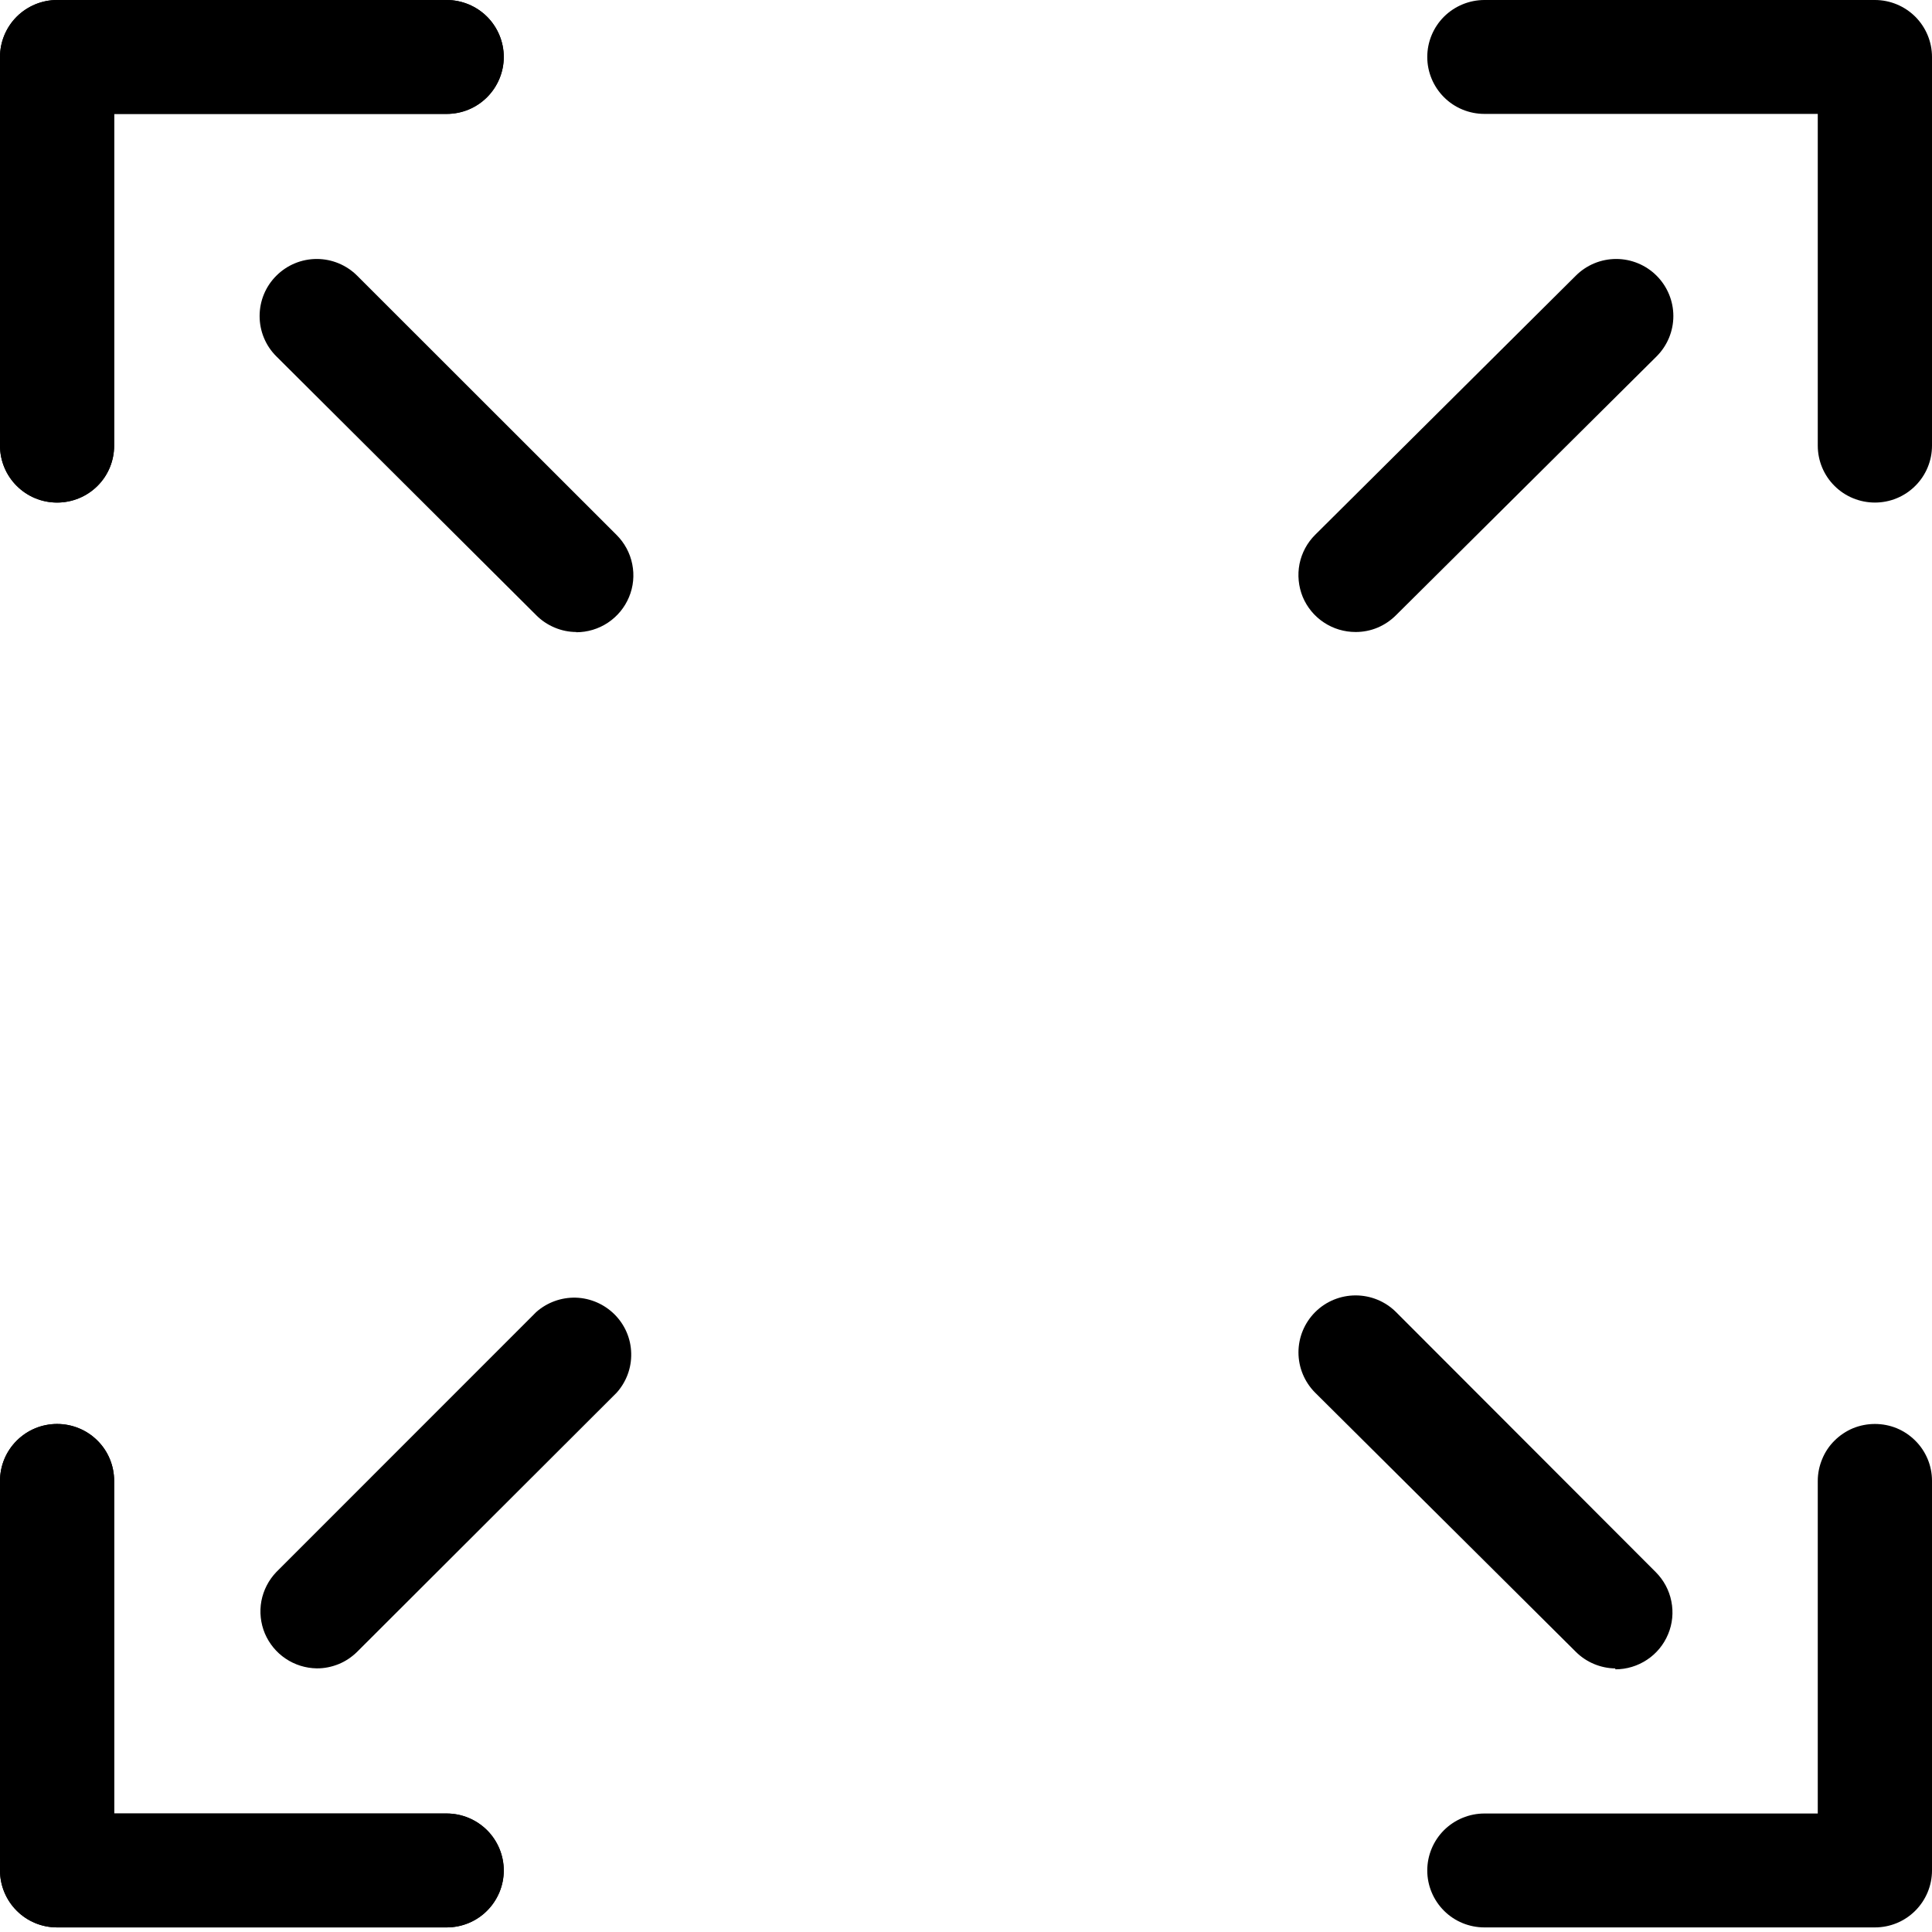 <svg width="24" height="24" viewBox="0 0 24 24" fill="none" xmlns="http://www.w3.org/2000/svg">
    <path d="M0.709 6.243C0.521 6.243 0.341 6.169 0.208 6.036C0.075 5.904 0 5.724 0 5.536L0 0.708C0 0.52 0.075 0.34 0.208 0.207C0.341 0.075 0.521 0 0.709 0L5.549 0C5.737 0 5.917 0.075 6.05 0.207C6.183 0.34 6.258 0.52 6.258 0.708C6.258 0.895 6.183 1.075 6.05 1.208C5.917 1.341 5.737 1.415 5.549 1.415H1.418V5.536C1.418 5.724 1.344 5.904 1.211 6.036C1.078 6.169 0.897 6.243 0.709 6.243Z"
          fill="currentColor"/>
    <path d="M0.709 6.243C0.521 6.243 0.341 6.169 0.208 6.036C0.075 5.904 0 5.724 0 5.536L0 0.708C0 0.52 0.075 0.34 0.208 0.207C0.341 0.075 0.521 0 0.709 0L5.549 0C5.737 0 5.917 0.075 6.05 0.207C6.183 0.34 6.258 0.52 6.258 0.708C6.258 0.895 6.183 1.075 6.05 1.208C5.917 1.341 5.737 1.415 5.549 1.415H1.418V5.536C1.418 5.724 1.344 5.904 1.211 6.036C1.078 6.169 0.897 6.243 0.709 6.243Z"
          fill="currentColor"/>
    <path d="M5.549 23.943H0.709C0.521 23.943 0.341 23.869 0.208 23.736C0.075 23.603 0 23.423 0 23.236L0 18.396C0 18.208 0.075 18.028 0.208 17.896C0.341 17.763 0.521 17.689 0.709 17.689C0.897 17.689 1.078 17.763 1.211 17.896C1.344 18.028 1.418 18.208 1.418 18.396V22.528H5.549C5.737 22.528 5.917 22.603 6.05 22.735C6.183 22.868 6.258 23.048 6.258 23.236C6.258 23.423 6.183 23.603 6.05 23.736C5.917 23.869 5.737 23.943 5.549 23.943Z"
          fill="currentColor"/>
    <path d="M5.549 23.943H0.709C0.521 23.943 0.341 23.869 0.208 23.736C0.075 23.603 0 23.423 0 23.236L0 18.396C0 18.208 0.075 18.028 0.208 17.896C0.341 17.763 0.521 17.689 0.709 17.689C0.897 17.689 1.078 17.763 1.211 17.896C1.344 18.028 1.418 18.208 1.418 18.396V22.528H5.549C5.737 22.528 5.917 22.603 6.05 22.735C6.183 22.868 6.258 23.048 6.258 23.236C6.258 23.423 6.183 23.603 6.05 23.736C5.917 23.869 5.737 23.943 5.549 23.943Z"
          fill="currentColor"/>
    <path d="M23.291 23.943H18.44C18.252 23.943 18.071 23.869 17.938 23.736C17.805 23.603 17.73 23.423 17.73 23.236C17.73 23.048 17.805 22.868 17.938 22.735C18.071 22.603 18.252 22.528 18.44 22.528H22.581V18.396C22.581 18.303 22.6 18.211 22.636 18.125C22.671 18.039 22.723 17.961 22.789 17.896C22.855 17.83 22.933 17.778 23.019 17.742C23.105 17.707 23.198 17.689 23.291 17.689C23.384 17.689 23.476 17.707 23.562 17.742C23.648 17.778 23.726 17.83 23.792 17.896C23.858 17.961 23.91 18.039 23.946 18.125C23.982 18.211 24 18.303 24 18.396V23.236C24 23.423 23.925 23.603 23.792 23.736C23.659 23.869 23.479 23.943 23.291 23.943Z"
          fill="currentColor"/>
    <path d="M23.291 6.243C23.103 6.243 22.922 6.169 22.789 6.036C22.656 5.904 22.581 5.724 22.581 5.536V1.415H18.44C18.252 1.415 18.071 1.341 17.938 1.208C17.805 1.075 17.73 0.895 17.73 0.708C17.73 0.52 17.805 0.34 17.938 0.207C18.071 0.075 18.252 0 18.44 0L23.291 0C23.479 0 23.659 0.075 23.792 0.207C23.925 0.34 24 0.52 24 0.708V5.536C24 5.724 23.925 5.904 23.792 6.036C23.659 6.169 23.479 6.243 23.291 6.243Z"
          fill="currentColor"/>
    <path d="M7.16 7.851C7.067 7.851 6.975 7.832 6.89 7.796C6.804 7.76 6.726 7.708 6.661 7.642L3.433 4.427C3.299 4.294 3.225 4.114 3.225 3.926C3.225 3.738 3.299 3.558 3.433 3.425C3.566 3.292 3.746 3.217 3.935 3.217C4.123 3.217 4.304 3.292 4.437 3.425L7.66 6.646C7.759 6.745 7.827 6.871 7.854 7.008C7.882 7.146 7.868 7.288 7.814 7.417C7.76 7.547 7.669 7.657 7.552 7.735C7.435 7.813 7.298 7.854 7.157 7.854L7.16 7.851Z"
          fill="currentColor"/>
    <path d="M16.84 7.851C16.699 7.851 16.562 7.81 16.445 7.732C16.328 7.655 16.237 7.544 16.183 7.415C16.13 7.285 16.116 7.143 16.143 7.005C16.171 6.868 16.238 6.742 16.338 6.643L19.575 3.425C19.708 3.292 19.888 3.217 20.077 3.217C20.265 3.217 20.446 3.292 20.579 3.425C20.712 3.558 20.787 3.738 20.787 3.926C20.787 4.114 20.712 4.294 20.579 4.427L17.342 7.642C17.276 7.708 17.198 7.761 17.112 7.797C17.026 7.833 16.933 7.851 16.84 7.851Z"
          fill="currentColor"/>
    <path d="M20.066 20.726C19.881 20.723 19.705 20.649 19.575 20.519L16.338 17.301C16.205 17.168 16.13 16.988 16.13 16.8C16.13 16.612 16.205 16.432 16.338 16.299C16.471 16.166 16.652 16.092 16.84 16.092C17.028 16.092 17.209 16.166 17.342 16.299L20.568 19.529C20.667 19.628 20.735 19.754 20.762 19.891C20.79 20.029 20.776 20.171 20.722 20.3C20.668 20.43 20.577 20.541 20.46 20.618C20.343 20.696 20.206 20.737 20.066 20.737V20.726Z"
          fill="currentColor"/>
    <path d="M3.935 20.725C3.797 20.723 3.662 20.681 3.548 20.604C3.433 20.527 3.344 20.418 3.29 20.291C3.237 20.164 3.222 20.024 3.247 19.888C3.273 19.753 3.337 19.628 3.433 19.528L6.661 16.299C6.796 16.179 6.973 16.115 7.154 16.12C7.335 16.126 7.507 16.201 7.635 16.329C7.763 16.457 7.837 16.629 7.841 16.81C7.846 16.991 7.781 17.166 7.66 17.301L4.437 20.519C4.371 20.584 4.293 20.637 4.207 20.672C4.12 20.707 4.028 20.726 3.935 20.725Z"
          fill="currentColor"/>
</svg>
